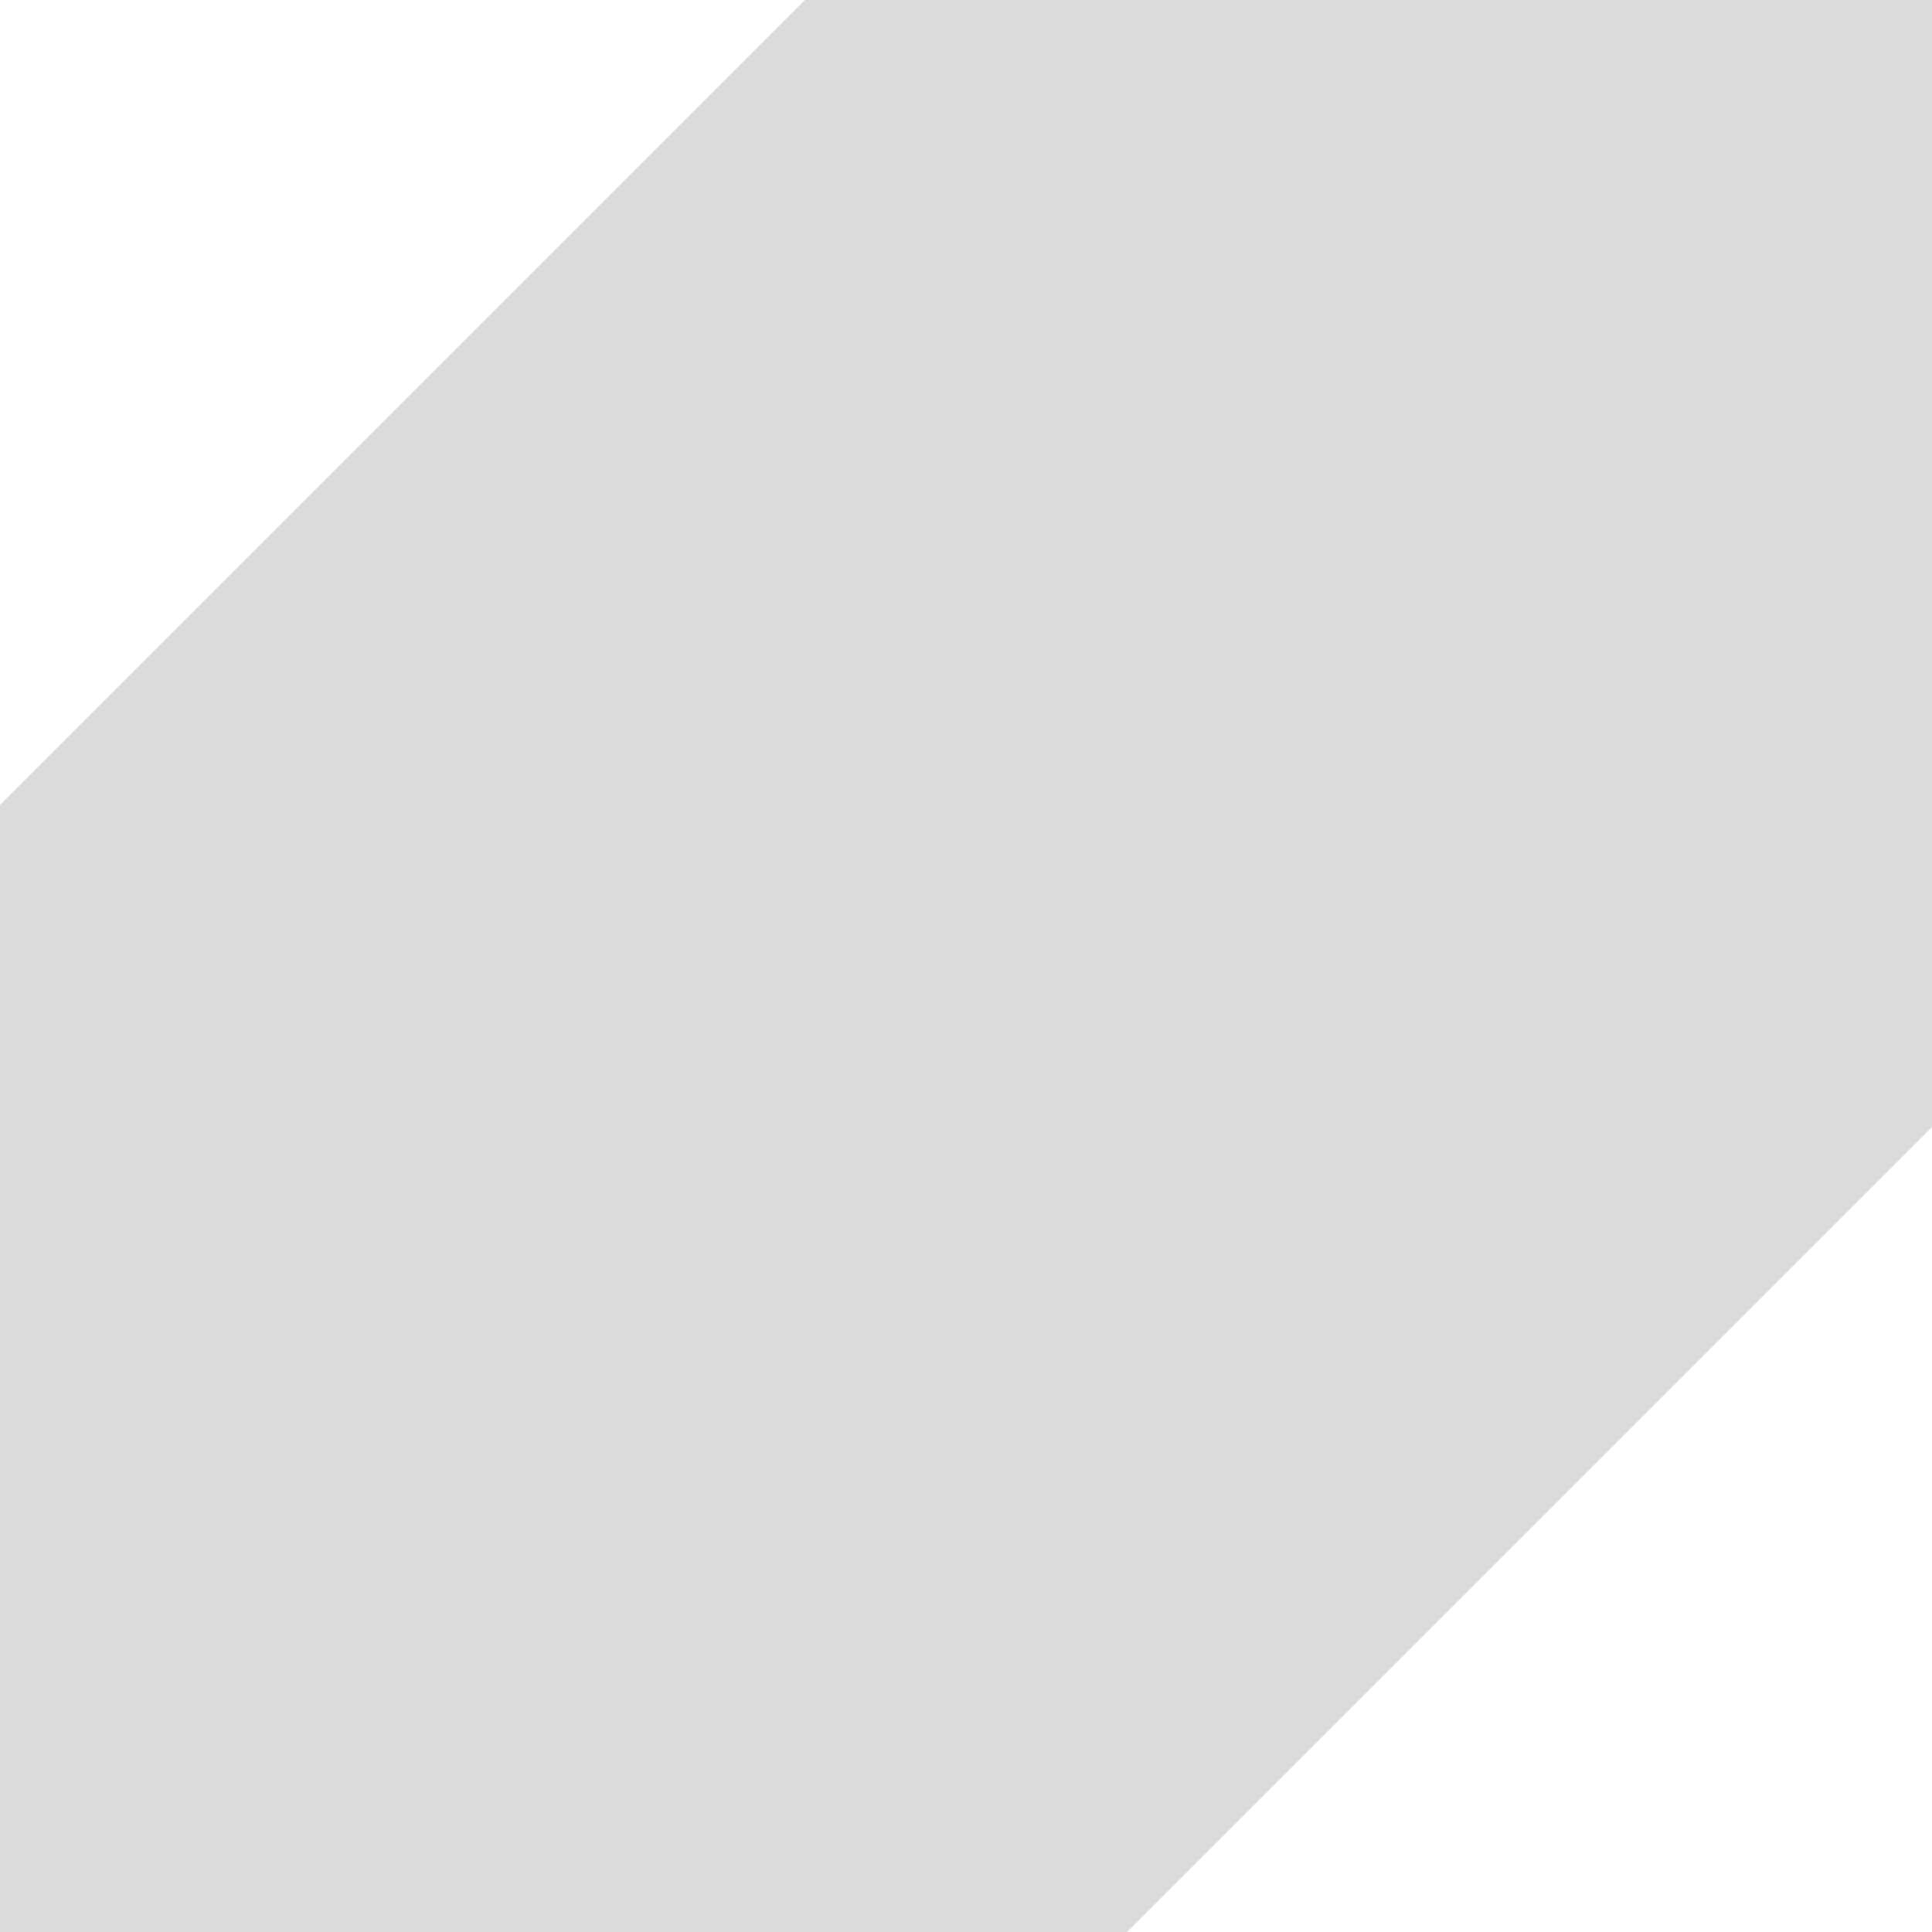 <svg width="20" height="20" viewBox="0 0 20 20" fill="none" xmlns="http://www.w3.org/2000/svg">
<path fill-rule="evenodd" clip-rule="evenodd" d="M20 0L8.333 0V8.333H8.333V0L0 8.333L0 20H11.667H11.667V20L20 11.667H20V0Z" fill="#DBDBDB"/>
</svg>
